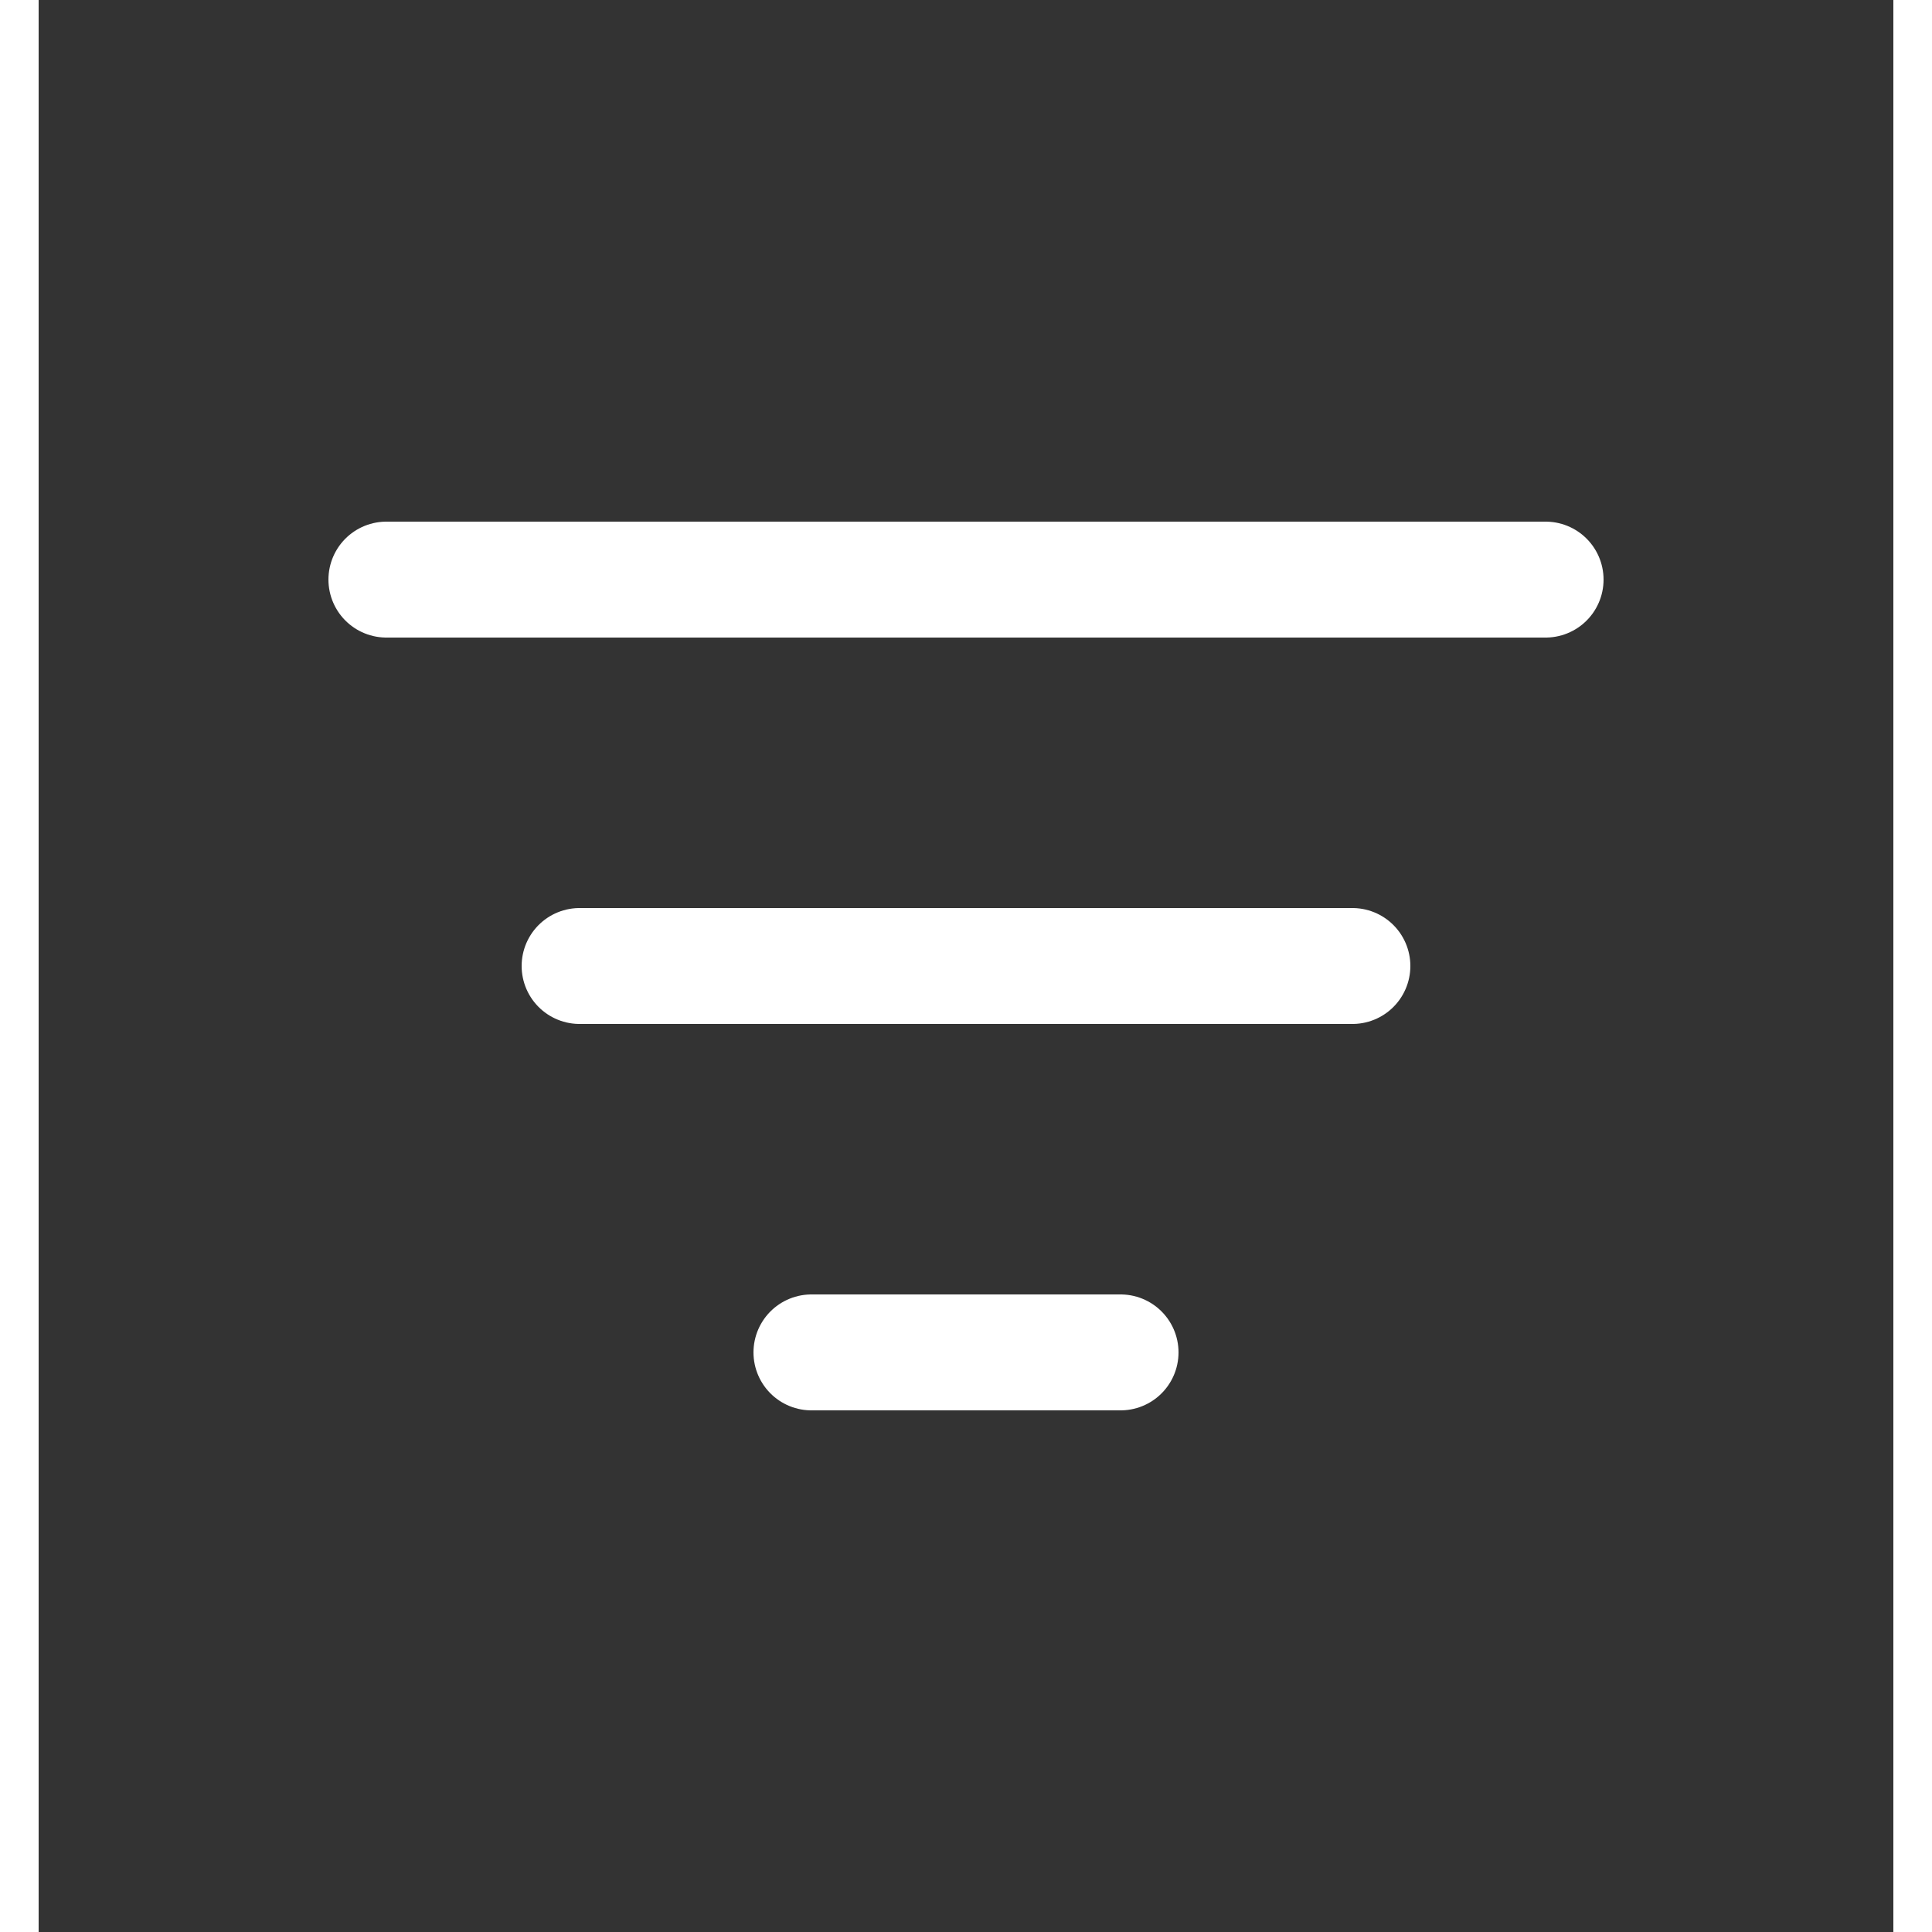 <svg width="24" height="24" viewBox="0 0 24 25" fill="none" xmlns="http://www.w3.org/2000/svg">
<rect x="0" y="0" width="24" height="25" fill="#333333" stroke="none"/>
<path d="M4.5 7.5H19.5M7 12.5H17M10 17.5H14" stroke="white" stroke-width="1.5" stroke-linecap="round" stroke-linejoin="round"/>
</svg>
